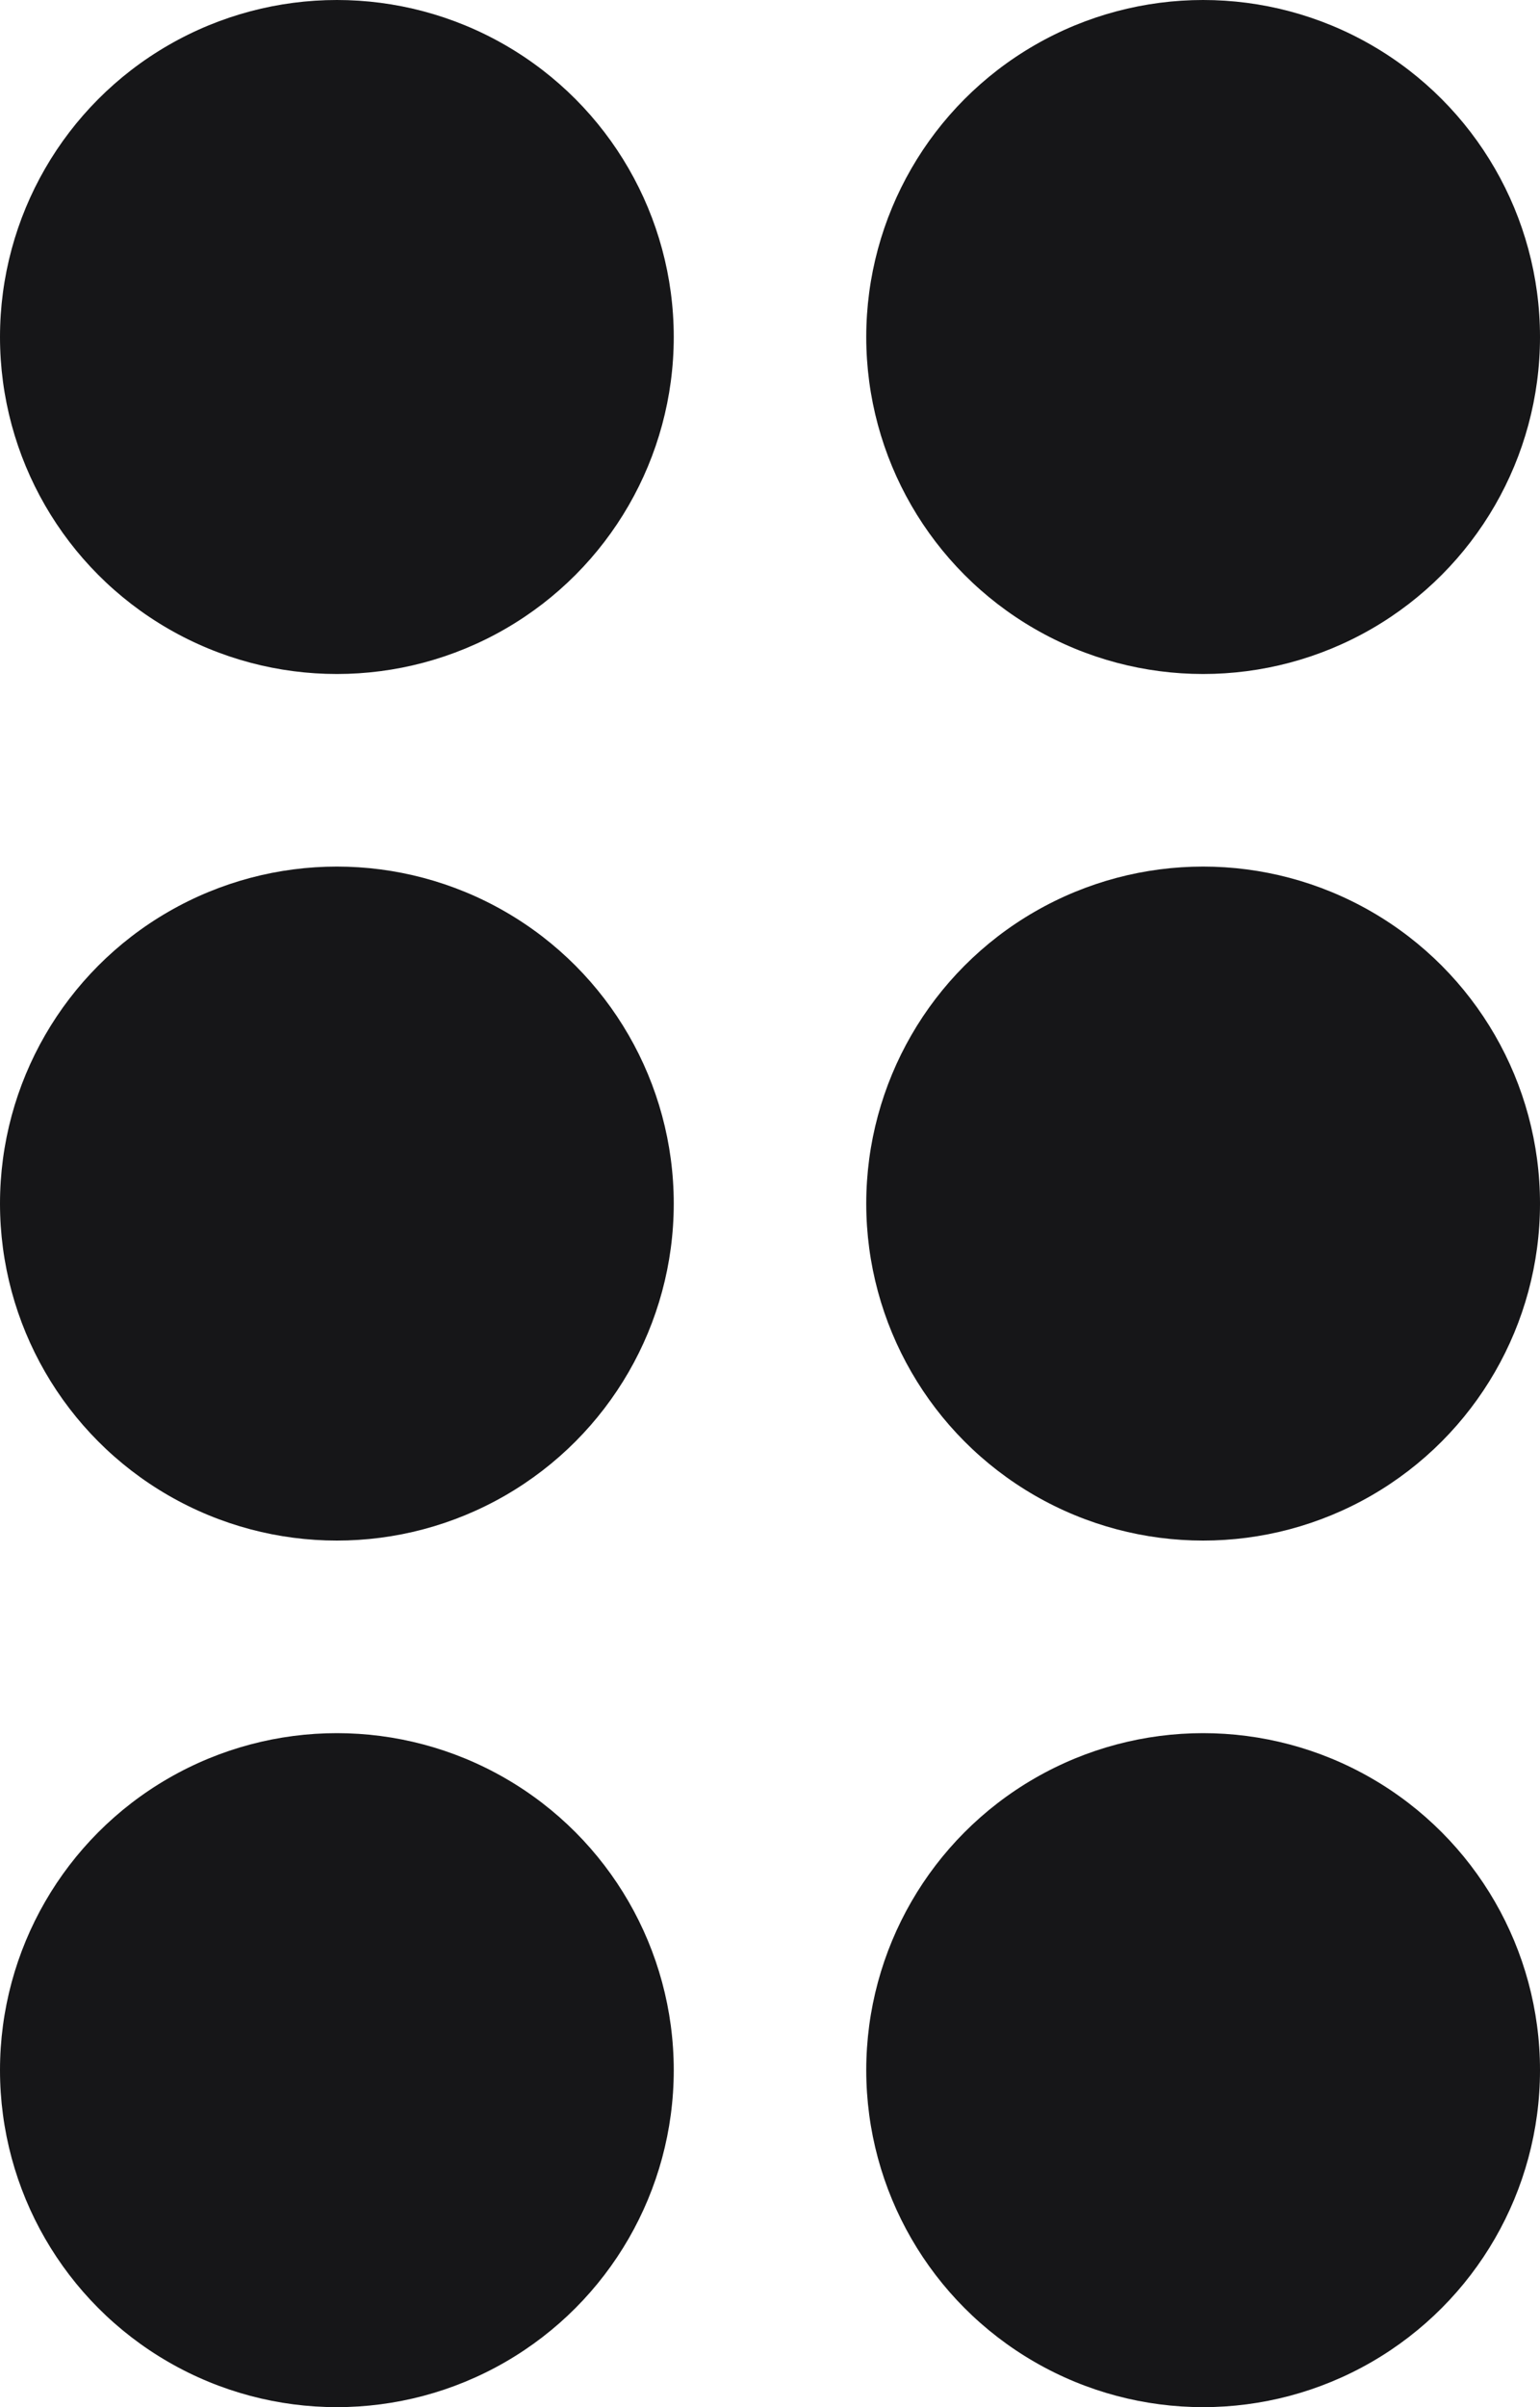 <svg id="Drag_Handle" data-name="Drag Handle" xmlns="http://www.w3.org/2000/svg" xmlns:xlink="http://www.w3.org/1999/xlink" width="16" height="25" viewBox="0 0 16 25">
  <defs>
    <clipPath id="clip-path">
      <rect width="16" height="7" fill="none"/>
    </clipPath>
  </defs>
  <circle id="Ellipse_1" data-name="Ellipse 1" cx="3.5" cy="3.5" r="3.5" fill="#161618"/>
  <circle id="Ellipse_2" data-name="Ellipse 2" cx="3.5" cy="3.5" r="3.5" transform="translate(9)" fill="#161618"/>
  <g id="Repeat_Grid_1" data-name="Repeat Grid 1" transform="translate(0 9)" clip-path="url(#clip-path)">
    <g transform="translate(-27 -39)">
      <circle id="Ellipse_3" data-name="Ellipse 3" cx="3.5" cy="3.5" r="3.5" transform="translate(27 39)" fill="#161618"/>
      <circle id="Ellipse_4" data-name="Ellipse 4" cx="3.5" cy="3.5" r="3.5" transform="translate(36 39)" fill="#161618"/>
    </g>
  </g>
  <g id="Repeat_Grid_2" data-name="Repeat Grid 2" transform="translate(0 18)" clip-path="url(#clip-path)">
    <g transform="translate(-27 -39)">
      <circle id="Ellipse_3-2" data-name="Ellipse 3" cx="3.5" cy="3.5" r="3.5" transform="translate(27 39)" fill="#161618"/>
      <circle id="Ellipse_4-2" data-name="Ellipse 4" cx="3.5" cy="3.5" r="3.5" transform="translate(36 39)" fill="#161618"/>
    </g>
  </g>
</svg>
